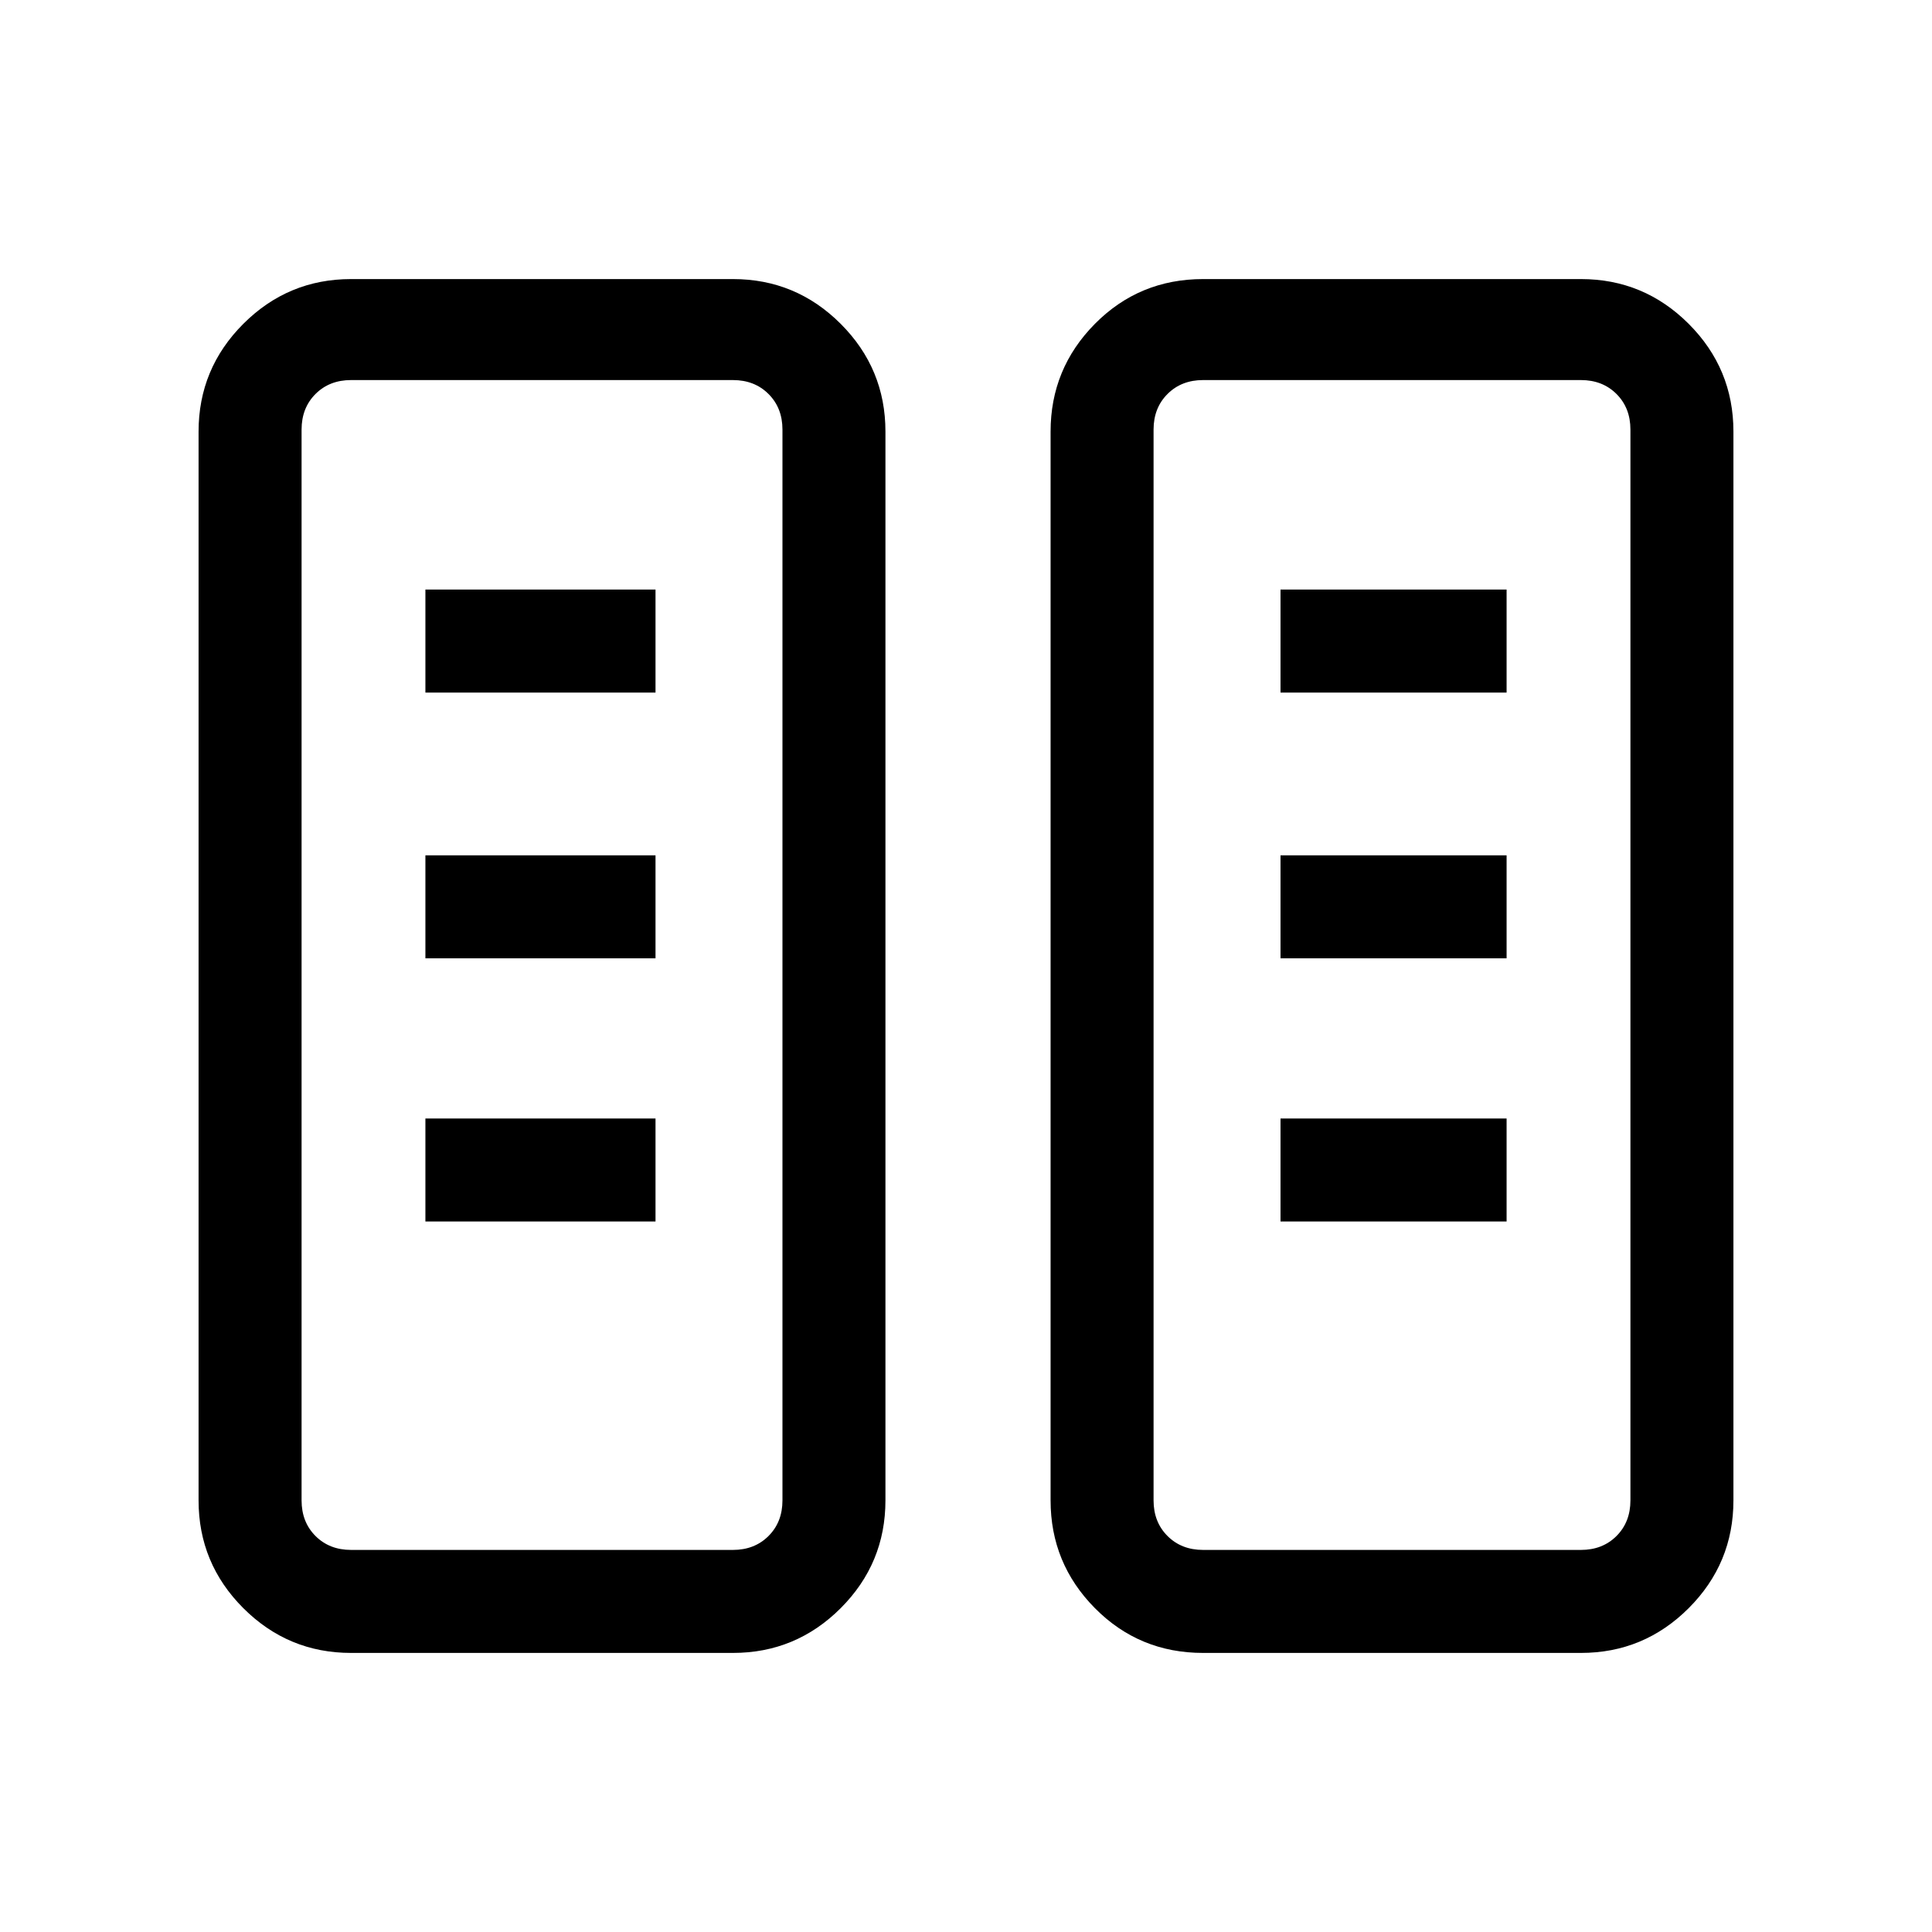 <svg xmlns="http://www.w3.org/2000/svg" height="40" viewBox="0 -960 960 960" width="40"><path d="M174.46-138.67q-31.3 0-53.55-22.24-22.24-22.25-22.24-53.55v-531.08q0-31.3 22.24-53.55 22.25-22.24 53.55-22.24h189.72q31.3 0 53.55 22.24 22.24 22.25 22.24 53.55v531.08q0 31.3-22.24 53.55-22.25 22.24-53.55 22.24H174.46Zm423.36 0q-31.73 0-53.76-22.24-22.03-22.25-22.03-53.55v-531.08q0-31.3 22.03-53.55 22.03-22.24 53.76-22.24h187.72q31.3 0 53.55 22.24 22.24 22.25 22.24 53.55v531.08q0 31.3-22.24 53.55-22.25 22.24-53.55 22.24H597.82Zm-423.36-51.18h189.72q10.77 0 17.69-6.92 6.93-6.92 6.93-17.69v-532.08q0-10.77-6.93-17.69-6.92-6.92-17.69-6.92H174.46q-10.77 0-17.69 6.92-6.92 6.92-6.92 17.69v532.08q0 10.77 6.92 17.69 6.92 6.92 17.69 6.92Zm423.36 0h187.72q10.77 0 17.69-6.92 6.92-6.92 6.92-17.69v-532.08q0-10.77-6.92-17.69-6.92-6.92-17.69-6.92H597.82q-10.77 0-17.69 6.92-6.93 6.92-6.93 17.69v532.08q0 10.77 6.93 17.69 6.92 6.92 17.69 6.92Zm-386.44-163.2h114.34v-51.18H211.38v51.18Zm424.9 0h112.34v-51.18H636.28v51.18Zm-424.9-130.77h114.34V-535H211.38v51.18Zm424.9 0h112.34V-535H636.28v51.18Zm-424.9-132.05h114.34v-51.18H211.38v51.18Zm424.9 0h112.34v-51.18H636.28v51.18ZM174.46-189.85h-24.61H388.8 174.46Zm423.36 0H573.2h236.95H597.82Z"/></svg>